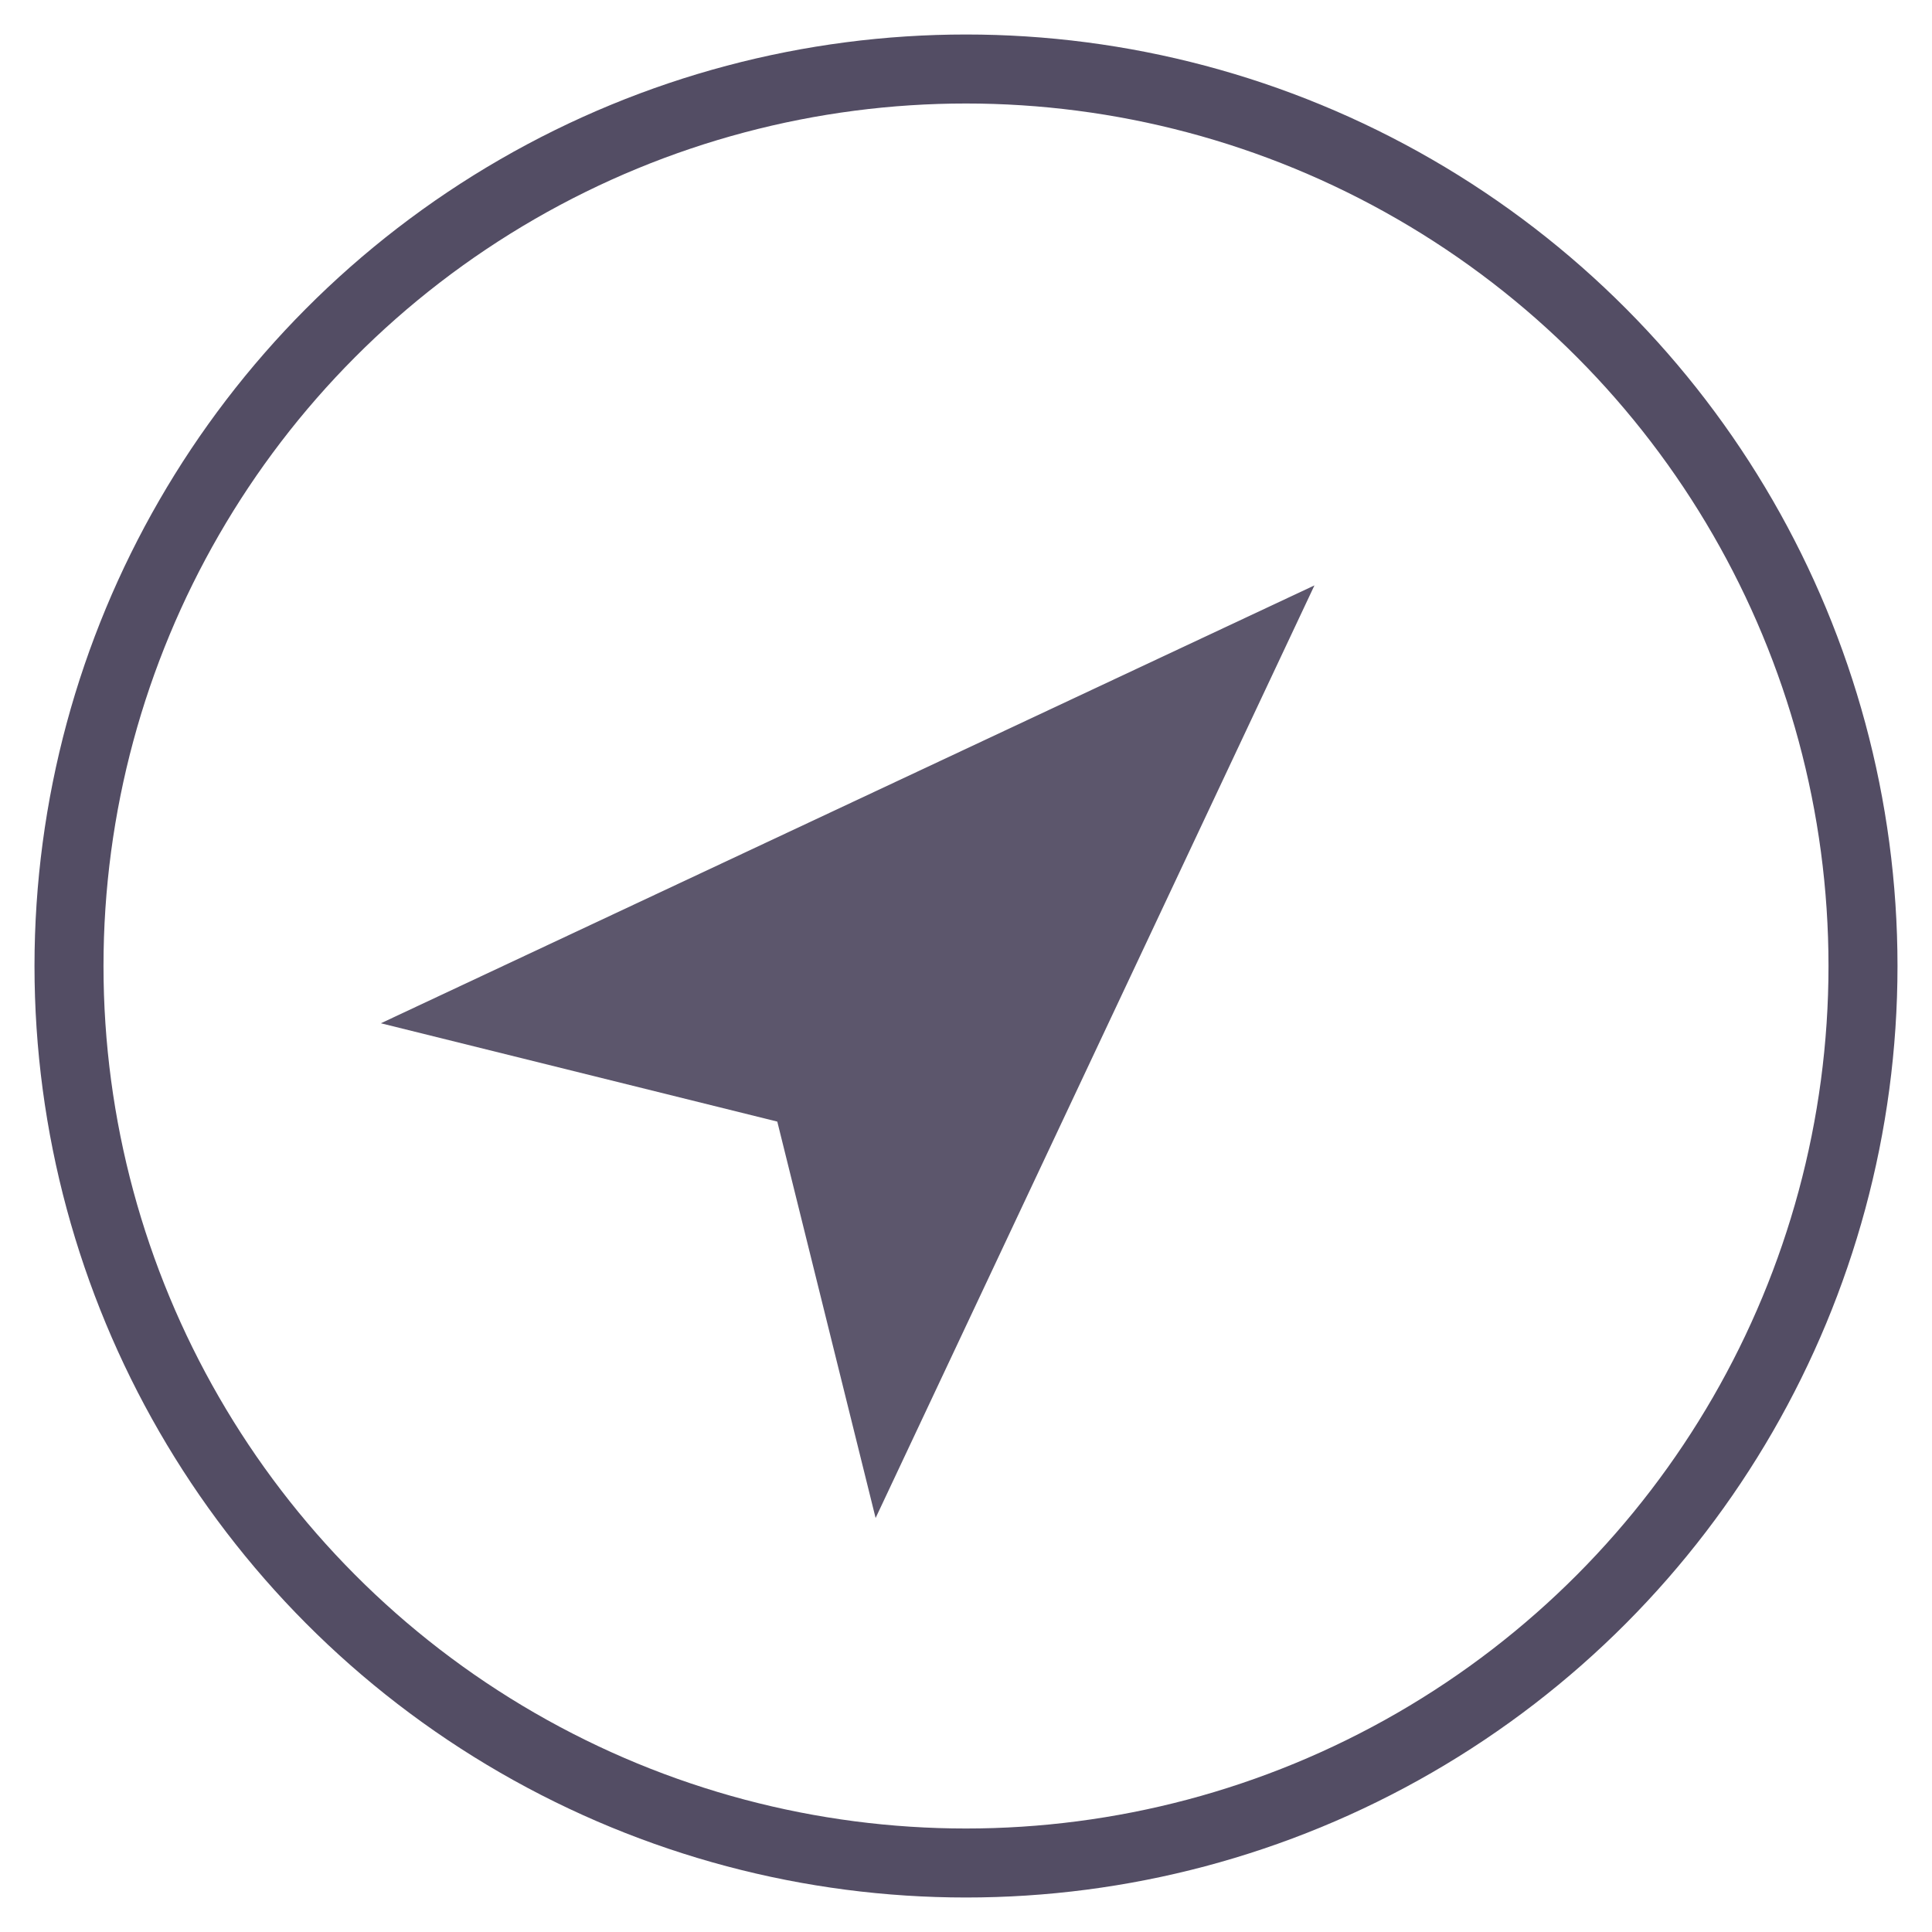 <?xml version="1.0" encoding="UTF-8" standalone="no"?>
<svg width="28px" height="28px" viewBox="0 0 28 28" version="1.1"
     xmlns="http://www.w3.org/2000/svg">
    <!-- Generator: Sketch 3.8.3 (29802) - http://www.bohemiancoding.com/sketch -->
    <title>admin_locale</title>
    <desc>Created with Sketch.</desc>
    <defs></defs>
    <g id="Page-1" stroke="none" stroke-width="1" fill="none" fill-rule="evenodd">
        <g id="admin_locale">
            <circle id="Oval-7" stroke="#534D64" cx="14" cy="14" r="13"></circle>
            <polygon id="Page-1" fill="#5C566C"
                     points="12.69 22 11.265 16.255 5.52 14.83 19.05 8.484"></polygon>
        </g>
    </g>
</svg>